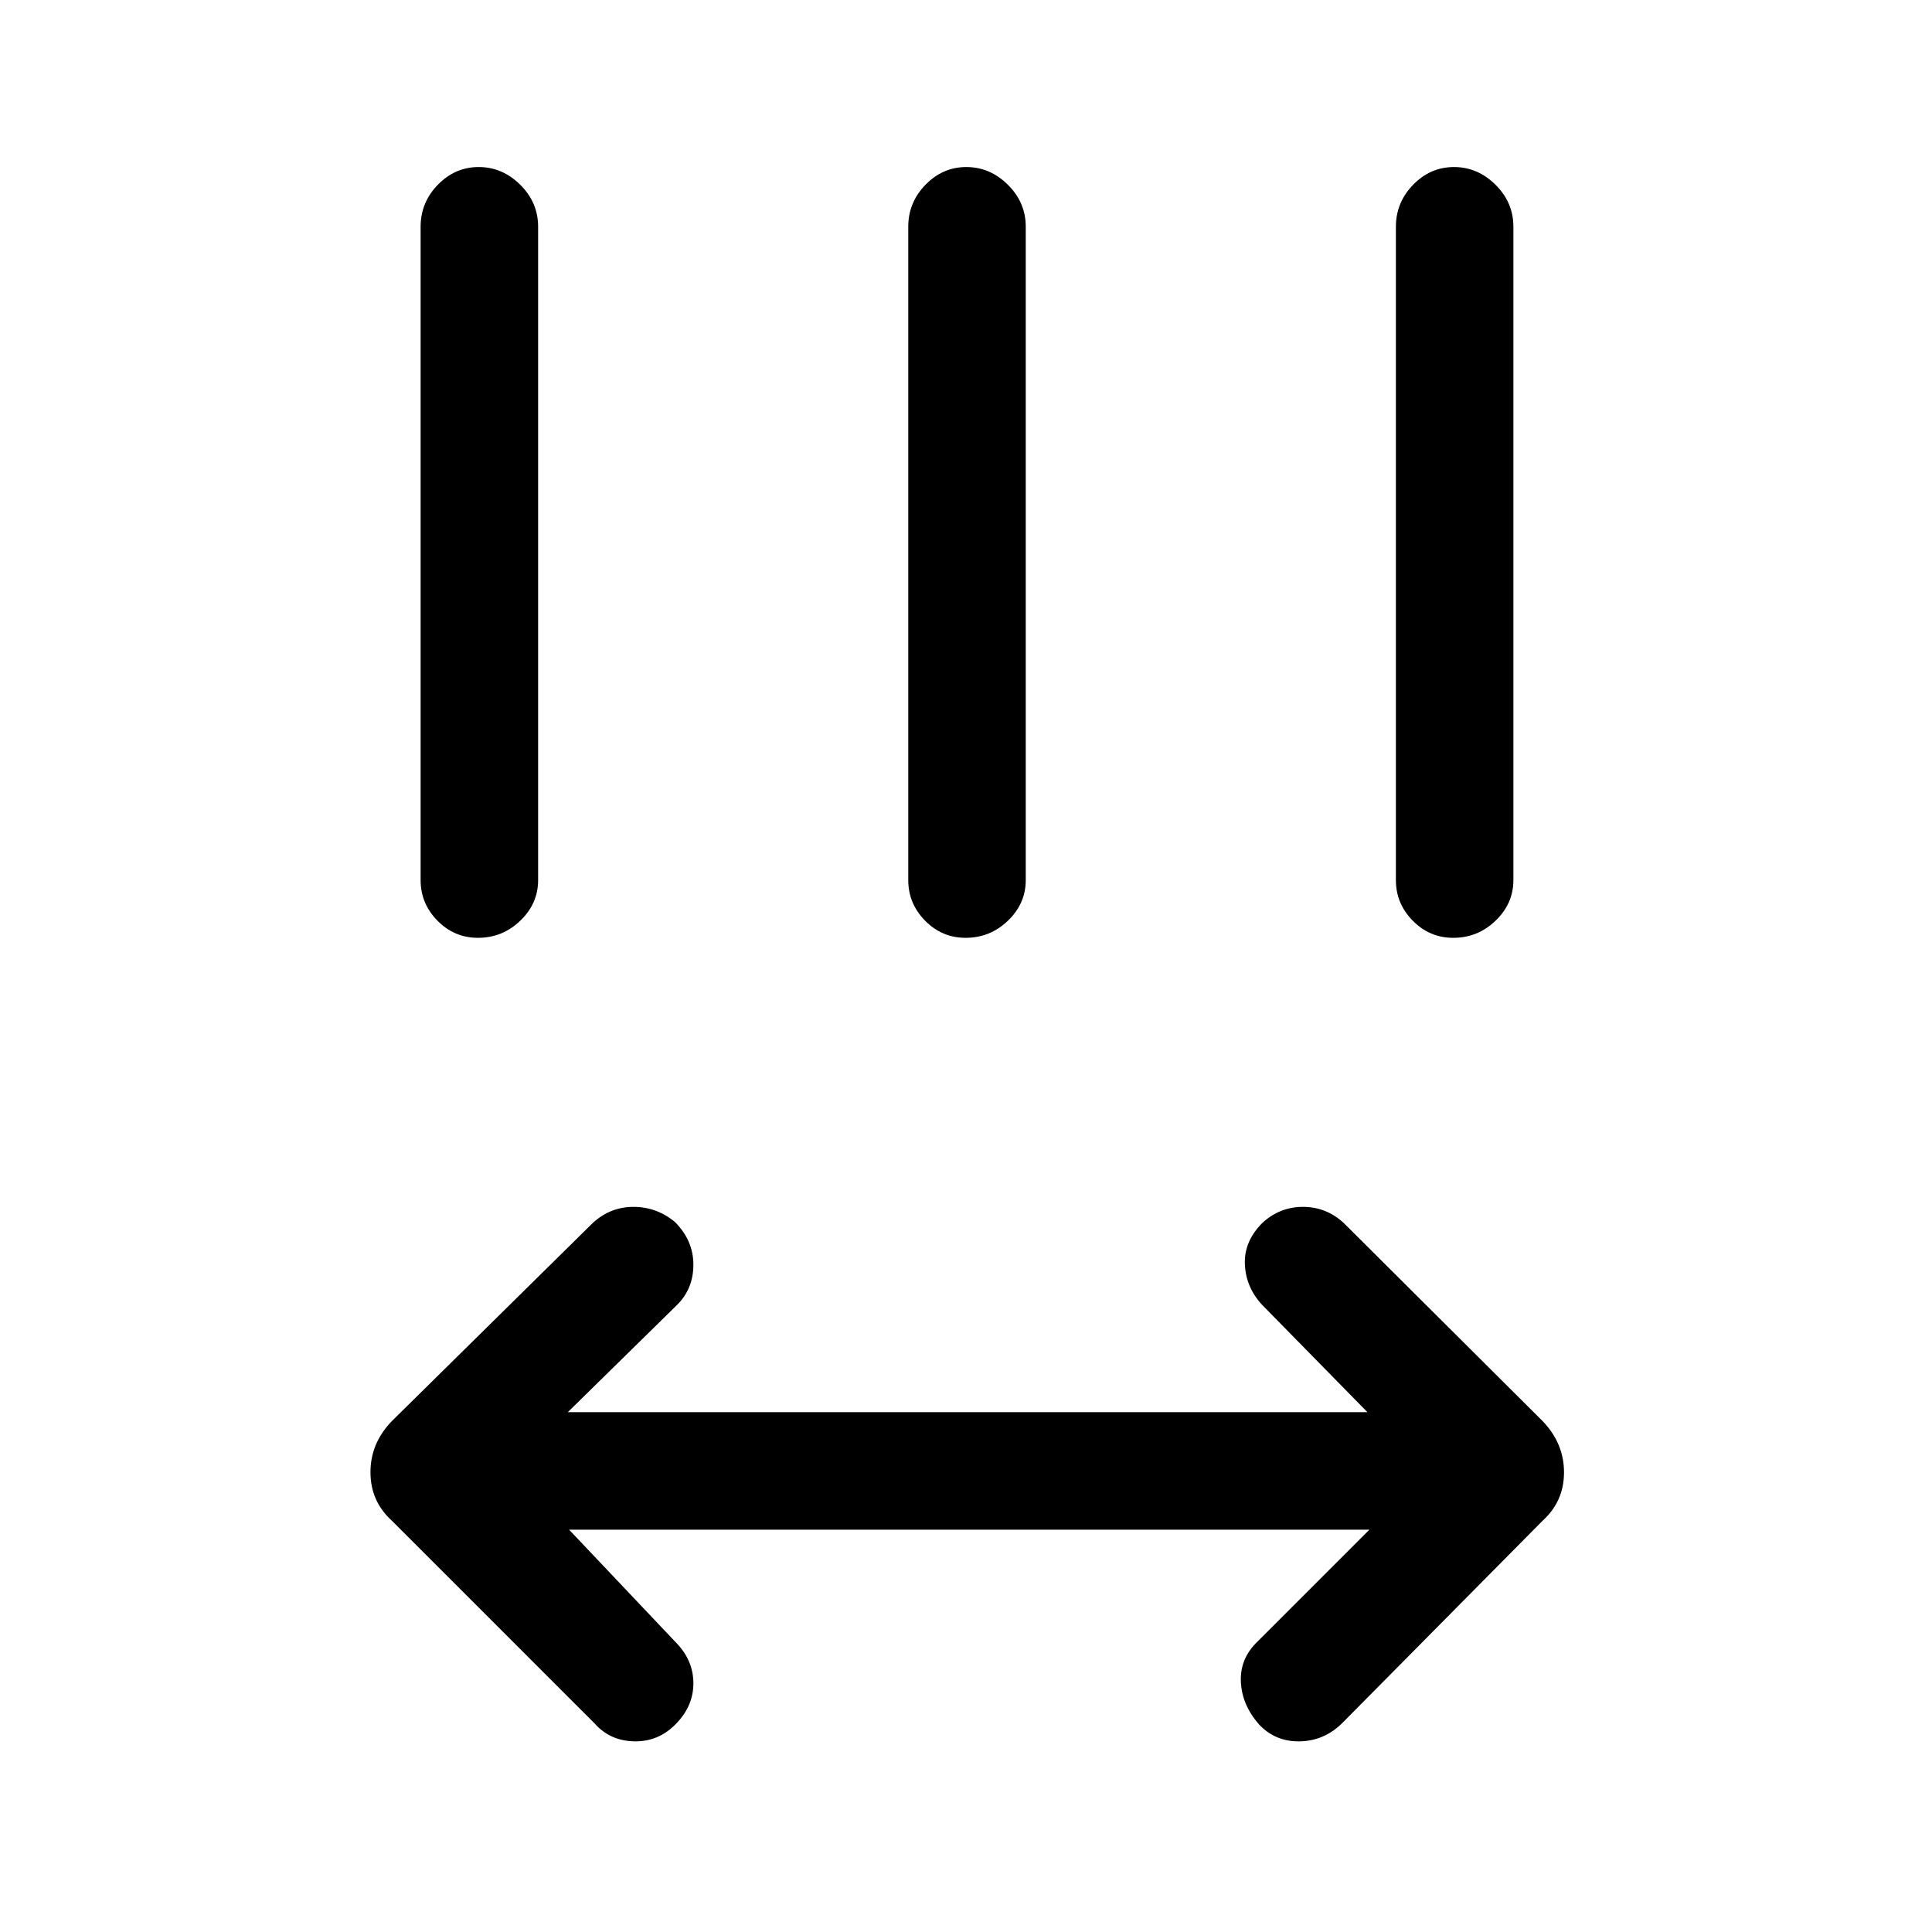 <svg xmlns="http://www.w3.org/2000/svg" height="48" viewBox="0 -960 960 960" width="48"><path d="m282.77-199.92 53.69 56.69q8.08 8.59 8.08 19.68t-8.39 19.85q-8.68 9.16-20.84 8.97-12.15-.19-19.85-8.89L194.69-204.39q-10.61-9.68-10.61-24.08 0-14.4 10.61-25.38l99.77-98.38q8.7-8.08 20.31-8.08 11.62 0 20.69 7.59 9.08 9.18 9.08 21.13 0 11.94-8.08 19.97l-54.31 53.31h397.31l-52.31-53.31q-8.07-8.69-8.57-20.1-.5-11.42 8.66-20.59 8.61-8 20.22-8 11.62 0 20.31 8.08l98.77 98.38q10.61 11.05 10.61 25.45 0 14.4-10.61 24.01l-99.77 100.77q-8.94 8.7-21.02 8.89-12.07.19-20.14-8.41-8.53-9.71-9.03-21.22-.5-11.51 8.19-19.87l55.69-55.69H282.77ZM237.5-494q-11.75 0-20.13-8.51-8.37-8.51-8.37-20.18v-324.62q0-12.09 8.56-20.89 8.57-8.8 20.31-8.8 11.75 0 20.63 8.8 8.89 8.8 8.89 20.89v324.62q0 11.67-8.86 20.18T237.5-494Zm242.3 0q-11.75 0-20.12-8.51-8.37-8.51-8.37-20.18v-324.62q0-12.09 8.56-20.89t20.31-8.8q11.74 0 20.63 8.8 8.88 8.8 8.88 20.89v324.62q0 11.67-8.85 20.18-8.86 8.51-21.04 8.51Zm242.31 0q-11.75 0-20.12-8.51-8.38-8.51-8.38-20.18v-324.62q0-12.09 8.57-20.89 8.56-8.8 20.3-8.8 11.75 0 20.63 8.8 8.89 8.8 8.89 20.89v324.62q0 11.67-8.86 20.18-8.85 8.51-21.03 8.51Z"/></svg>